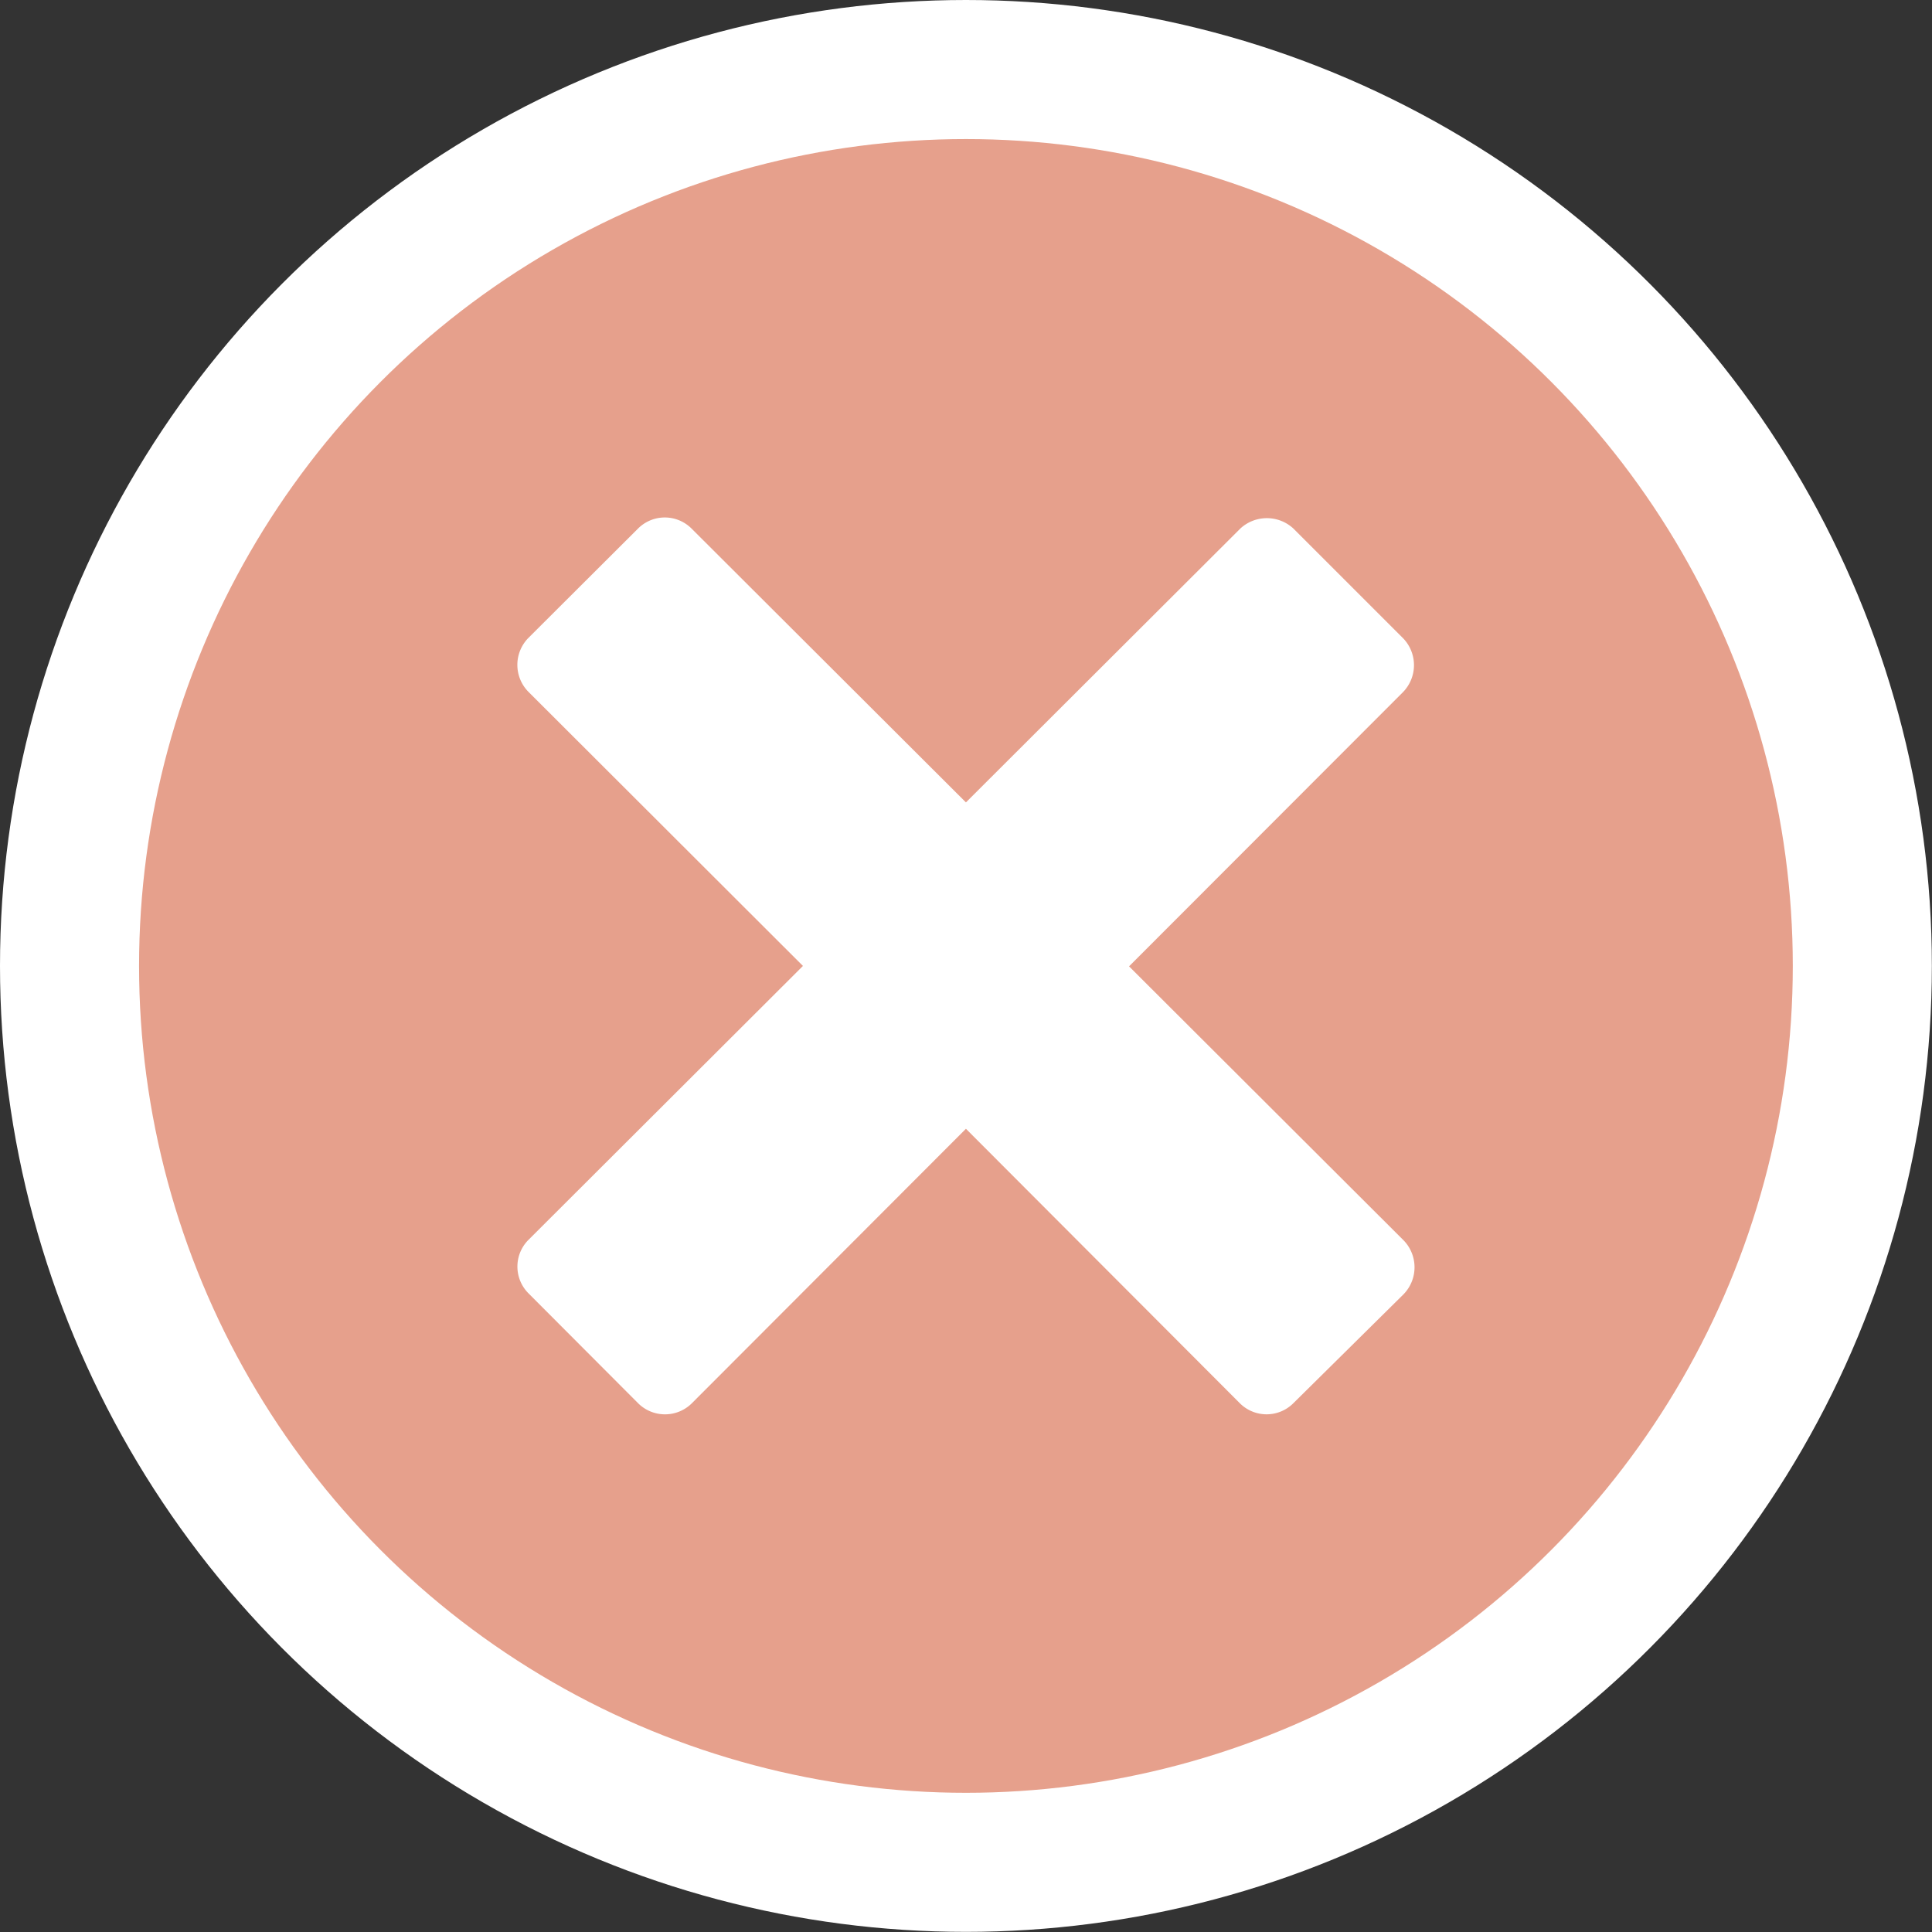 <svg xmlns="http://www.w3.org/2000/svg" viewBox="0 0 138.93 138.93"><rect x="0" y="0" width="138.93" height="138.93" fill="#333333" stroke="none"/><defs><style>.cls-1{fill:#e6a08c;stroke:#fff;stroke-miterlimit:10;stroke-width:10px;}.cls-2{fill:#fff;fill-rule:evenodd;}</style></defs><title>Element 2</title><g id="Ebene_2" data-name="Ebene 2"><g id="Ebene_1-2" data-name="Ebene 1"><circle id="bg" class="cls-1" cx="69.46" cy="69.46" r="64.46"/><path class="cls-2" d="M49.72,38l19.74,19.7L89.2,38A2.81,2.81,0,0,1,93,38l7.89,7.89a2.78,2.78,0,0,1,0,3.88L81.19,69.49l19.74,19.7a2.78,2.78,0,0,1,0,3.88L93,100.91a2.72,2.72,0,0,1-3.84,0L69.46,81.17,49.75,100.91a2.74,2.74,0,0,1-3.86,0L38,93a2.72,2.72,0,0,1,0-3.84l19.74-19.7L38,49.75a2.76,2.76,0,0,1,0-3.88L45.89,38A2.72,2.72,0,0,1,49.72,38Z"/></g></g></svg>